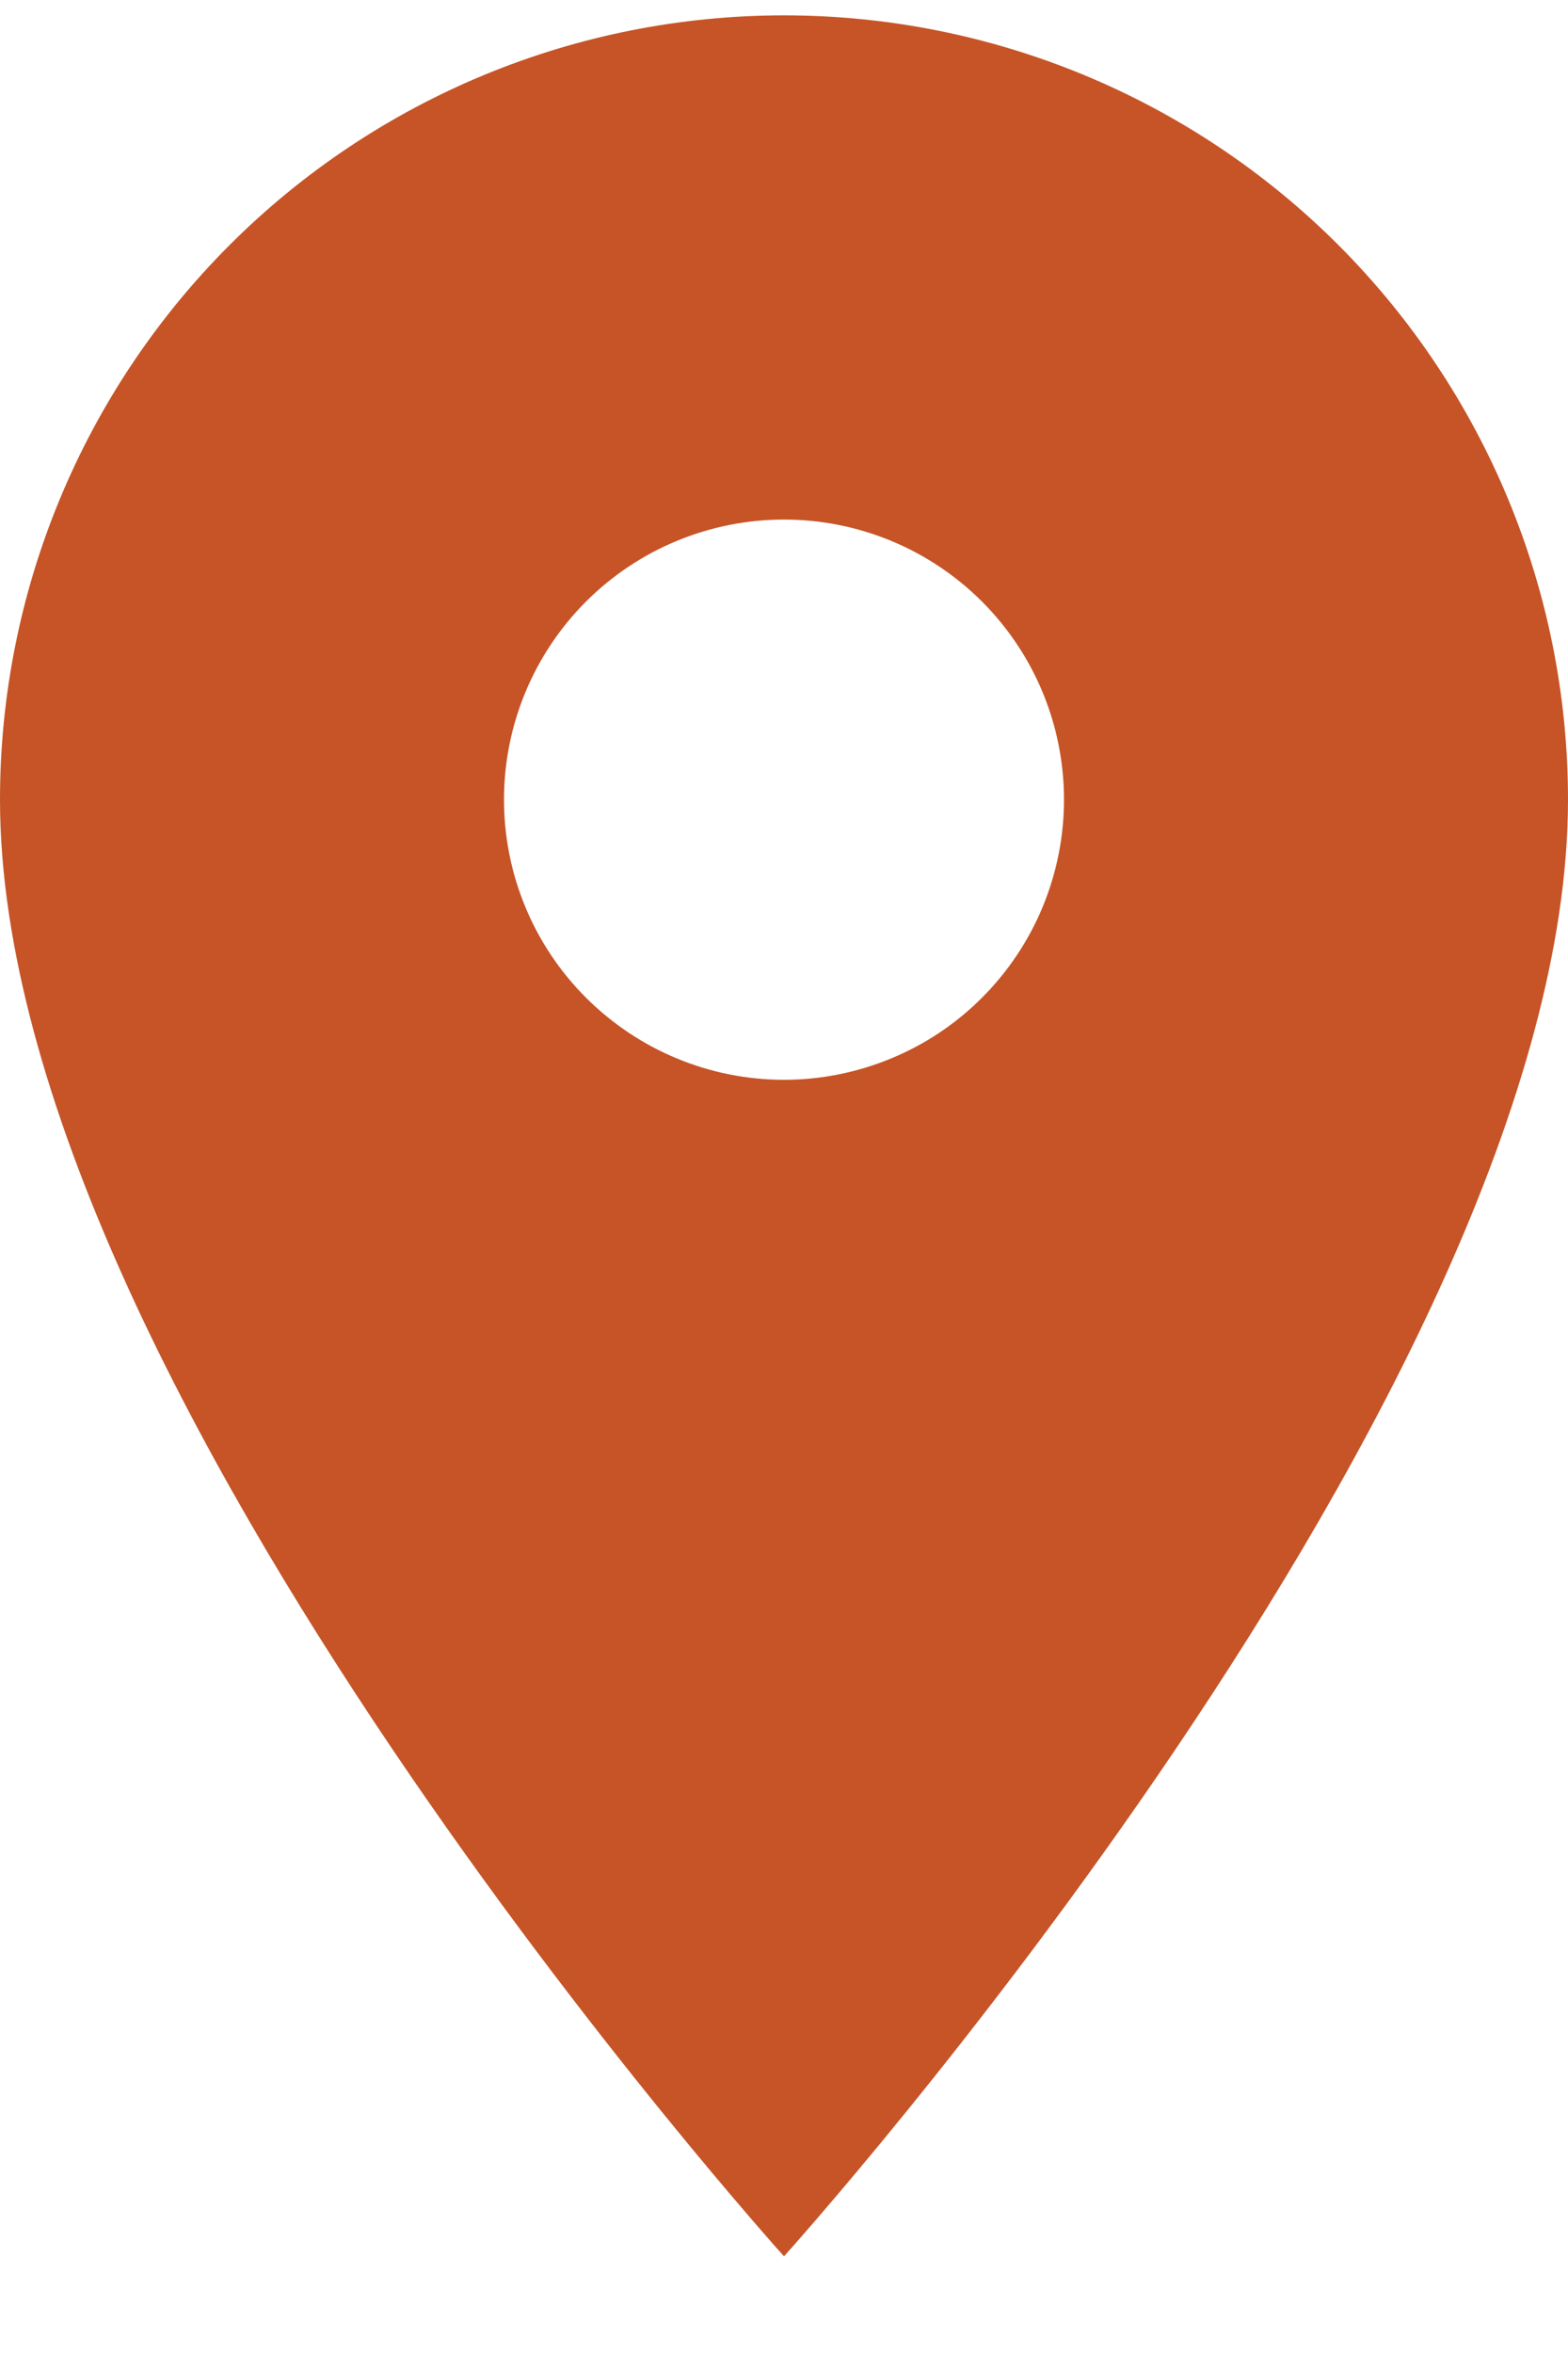 <svg width="14" height="21" viewBox="0 0 14 21" fill="none" xmlns="http://www.w3.org/2000/svg">
<path d="M7 9.637C6.337 9.637 5.701 9.373 5.232 8.904C4.763 8.436 4.5 7.8 4.5 7.137C4.5 6.474 4.763 5.838 5.232 5.369C5.701 4.9 6.337 4.637 7 4.637C7.663 4.637 8.299 4.9 8.768 5.369C9.237 5.838 9.5 6.474 9.5 7.137C9.5 7.465 9.435 7.79 9.31 8.093C9.184 8.397 9 8.672 8.768 8.904C8.536 9.137 8.26 9.321 7.957 9.446C7.653 9.572 7.328 9.637 7 9.637ZM7 0.137C5.143 0.137 3.363 0.874 2.05 2.187C0.737 3.5 0 5.28 0 7.137C0 12.387 7 20.137 7 20.137C7 20.137 14 12.387 14 7.137C14 5.28 13.262 3.5 11.95 2.187C10.637 0.874 8.857 0.137 7 0.137Z" fill="#C65427"/>
</svg>

